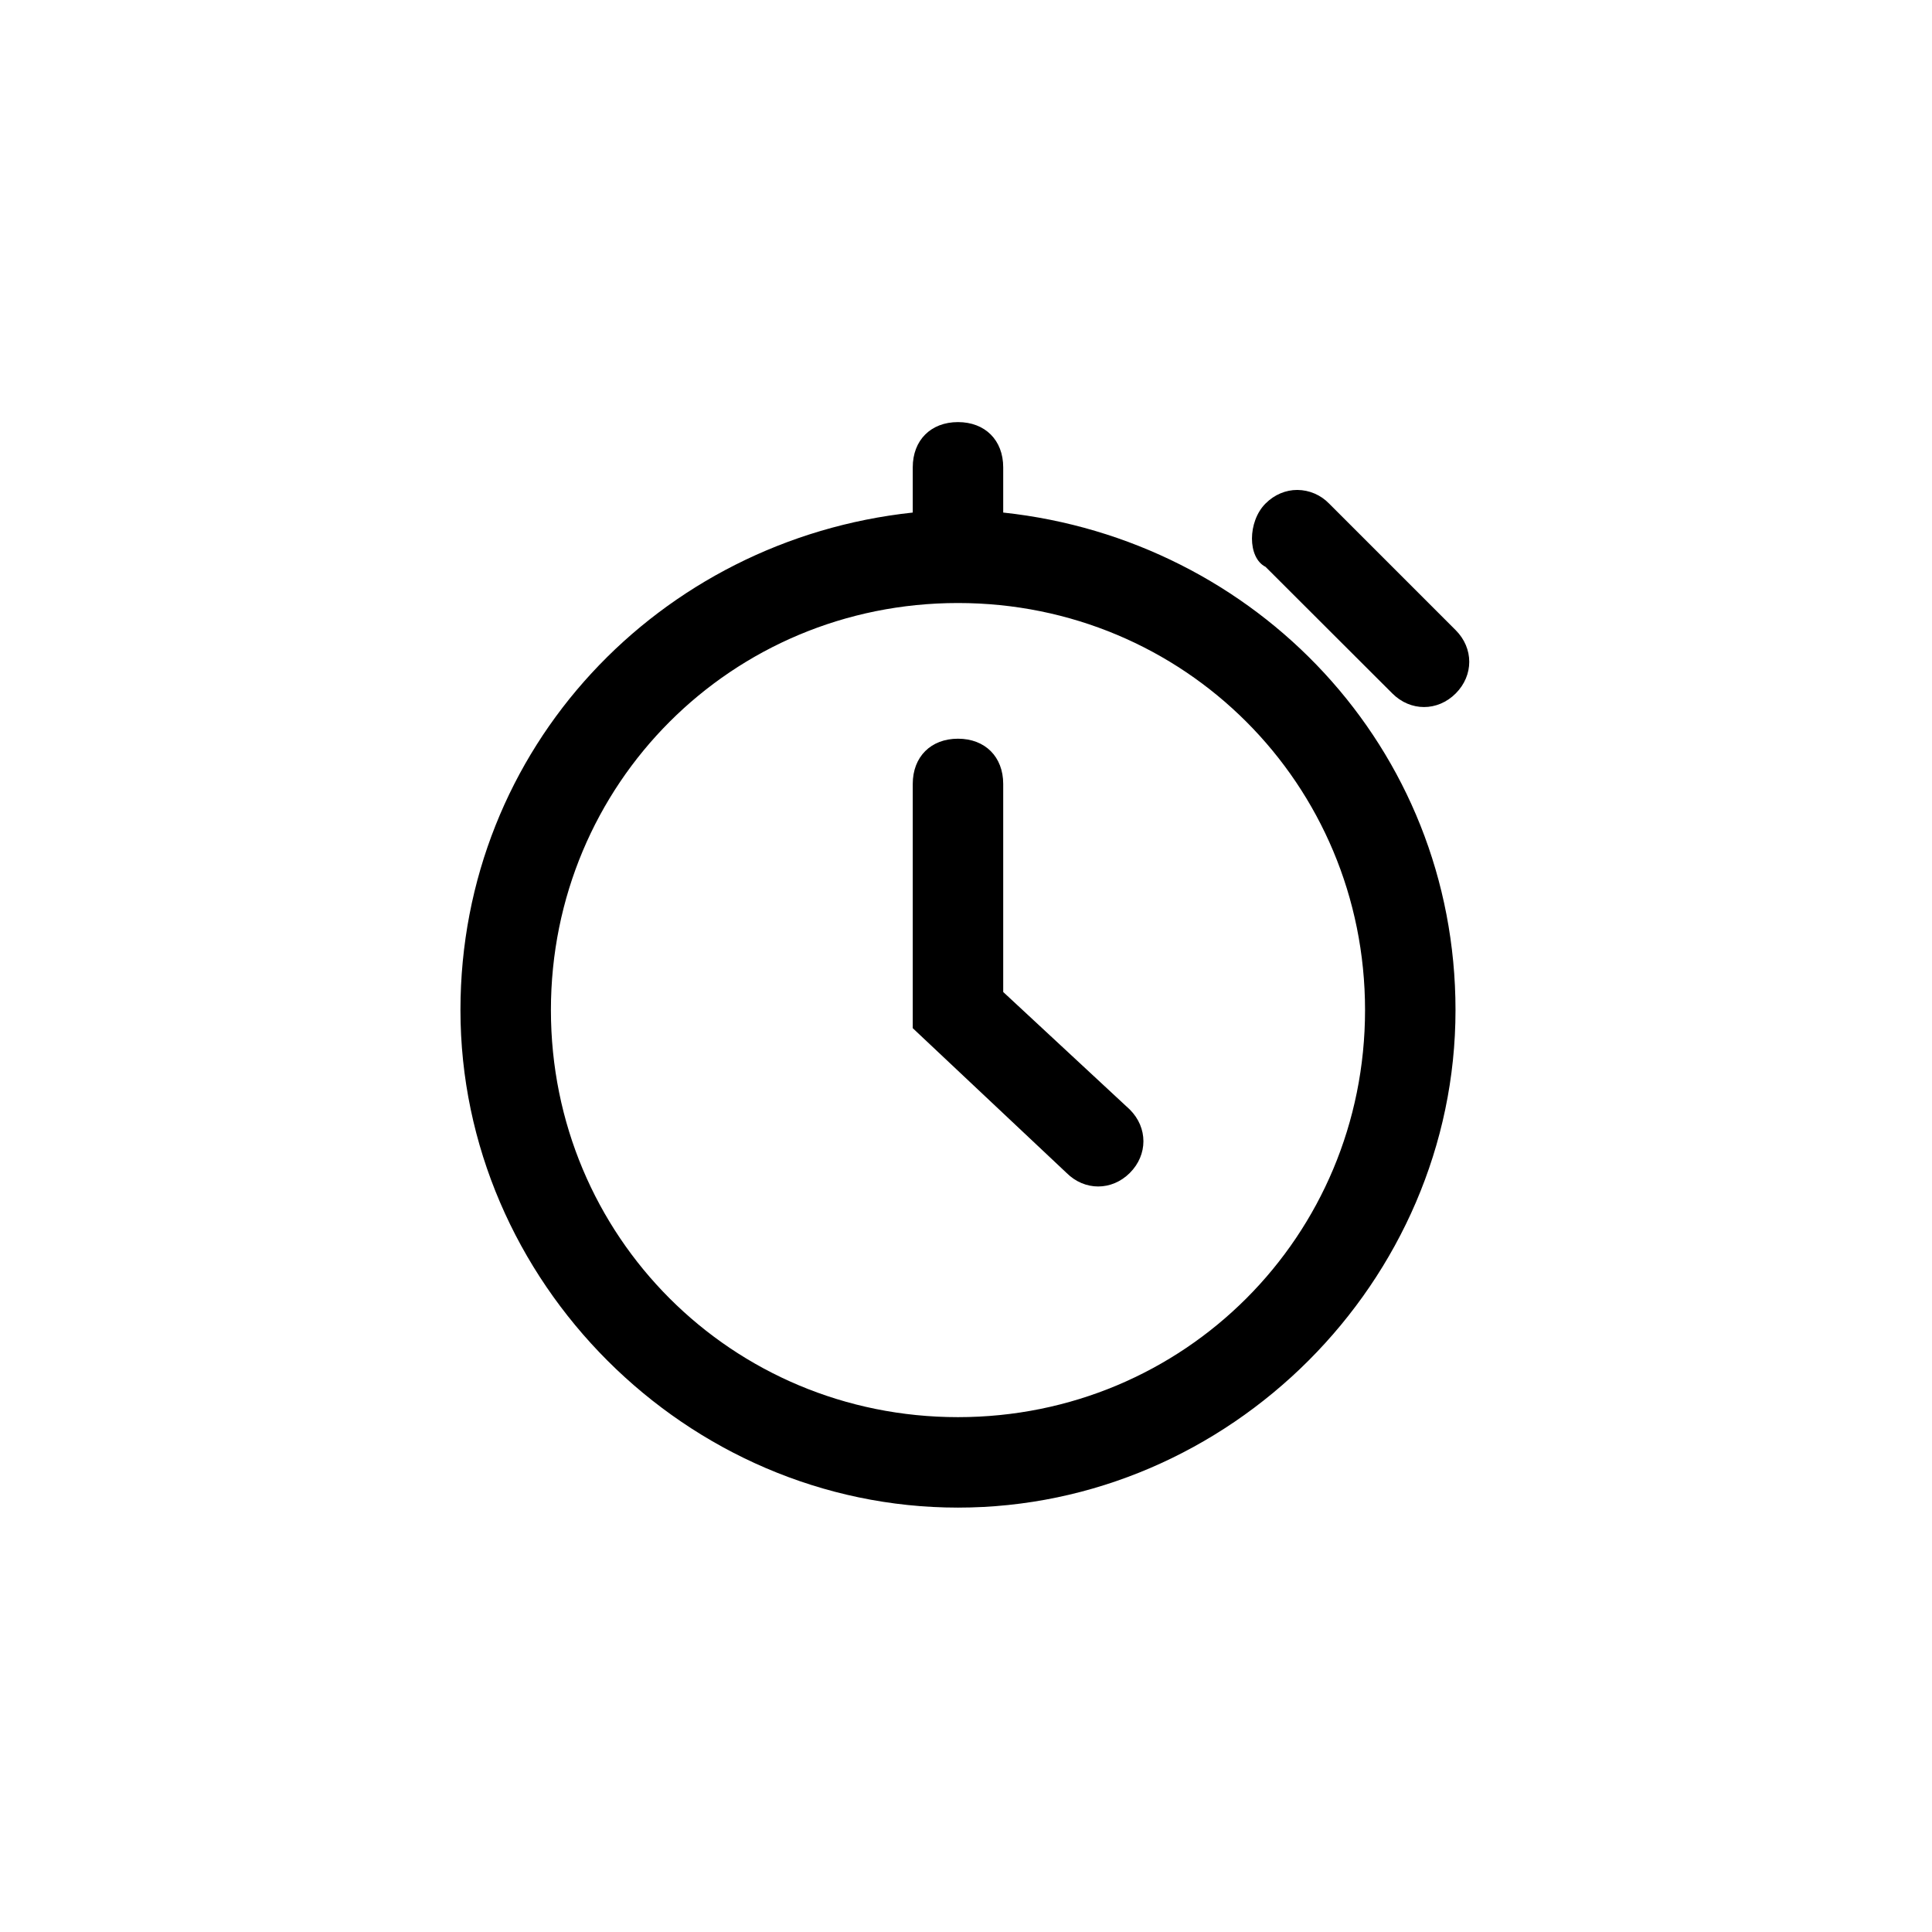 <?xml version="1.0" encoding="UTF-8" standalone="no"?>
<!DOCTYPE svg PUBLIC "-//W3C//DTD SVG 1.1//EN" "http://www.w3.org/Graphics/SVG/1.1/DTD/svg11.dtd">
<svg width="100%" height="100%" viewBox="0 0 534 534" version="1.1" xmlns="http://www.w3.org/2000/svg" xmlns:xlink="http://www.w3.org/1999/xlink" xml:space="preserve" xmlns:serif="http://www.serif.com/" style="fill-rule:evenodd;clip-rule:evenodd;stroke-linejoin:round;stroke-miterlimit:2;">
    <g transform="matrix(0.293,0,0,0.293,114.567,116.667)">
        <path d="M512.683,0C487.083,0 470.016,17.067 470.016,42.667L470.016,85.333C231.083,110.933 43.349,307.2 43.349,554.667C43.349,810.667 256.683,1024 512.683,1024C768.683,1024 982.016,810.667 982.016,554.667C982.016,307.2 794.283,110.933 555.349,85.333L555.349,42.667C555.349,17.067 538.283,0 512.683,0ZM832.683,64C822.016,64 811.349,68.267 802.816,76.8C785.749,93.867 785.749,128 802.816,136.533L922.453,256C939.52,273.067 965.12,273.067 982.187,256C999.253,238.933 999.253,213.333 982.187,196.267L862.72,76.8C854.884,68.709 844.117,64.094 832.853,64L832.683,64ZM512.683,170.667C726.016,170.667 896.683,341.333 896.683,554.667C896.683,768 726.016,938.667 512.683,938.667C299.349,938.667 128.683,768 128.683,554.667C128.683,341.333 299.349,170.667 512.683,170.667ZM512.683,298.667C487.083,298.667 470.016,315.733 470.016,341.333L470.016,571.733L615.083,708.267C632.149,725.333 657.749,725.333 674.816,708.267C691.883,691.2 691.883,665.6 674.816,648.533L555.349,537.6L555.349,341.333C555.349,315.733 538.283,298.667 512.683,298.667Z" style="fill-rule:nonzero;"/>
    </g>
</svg>
